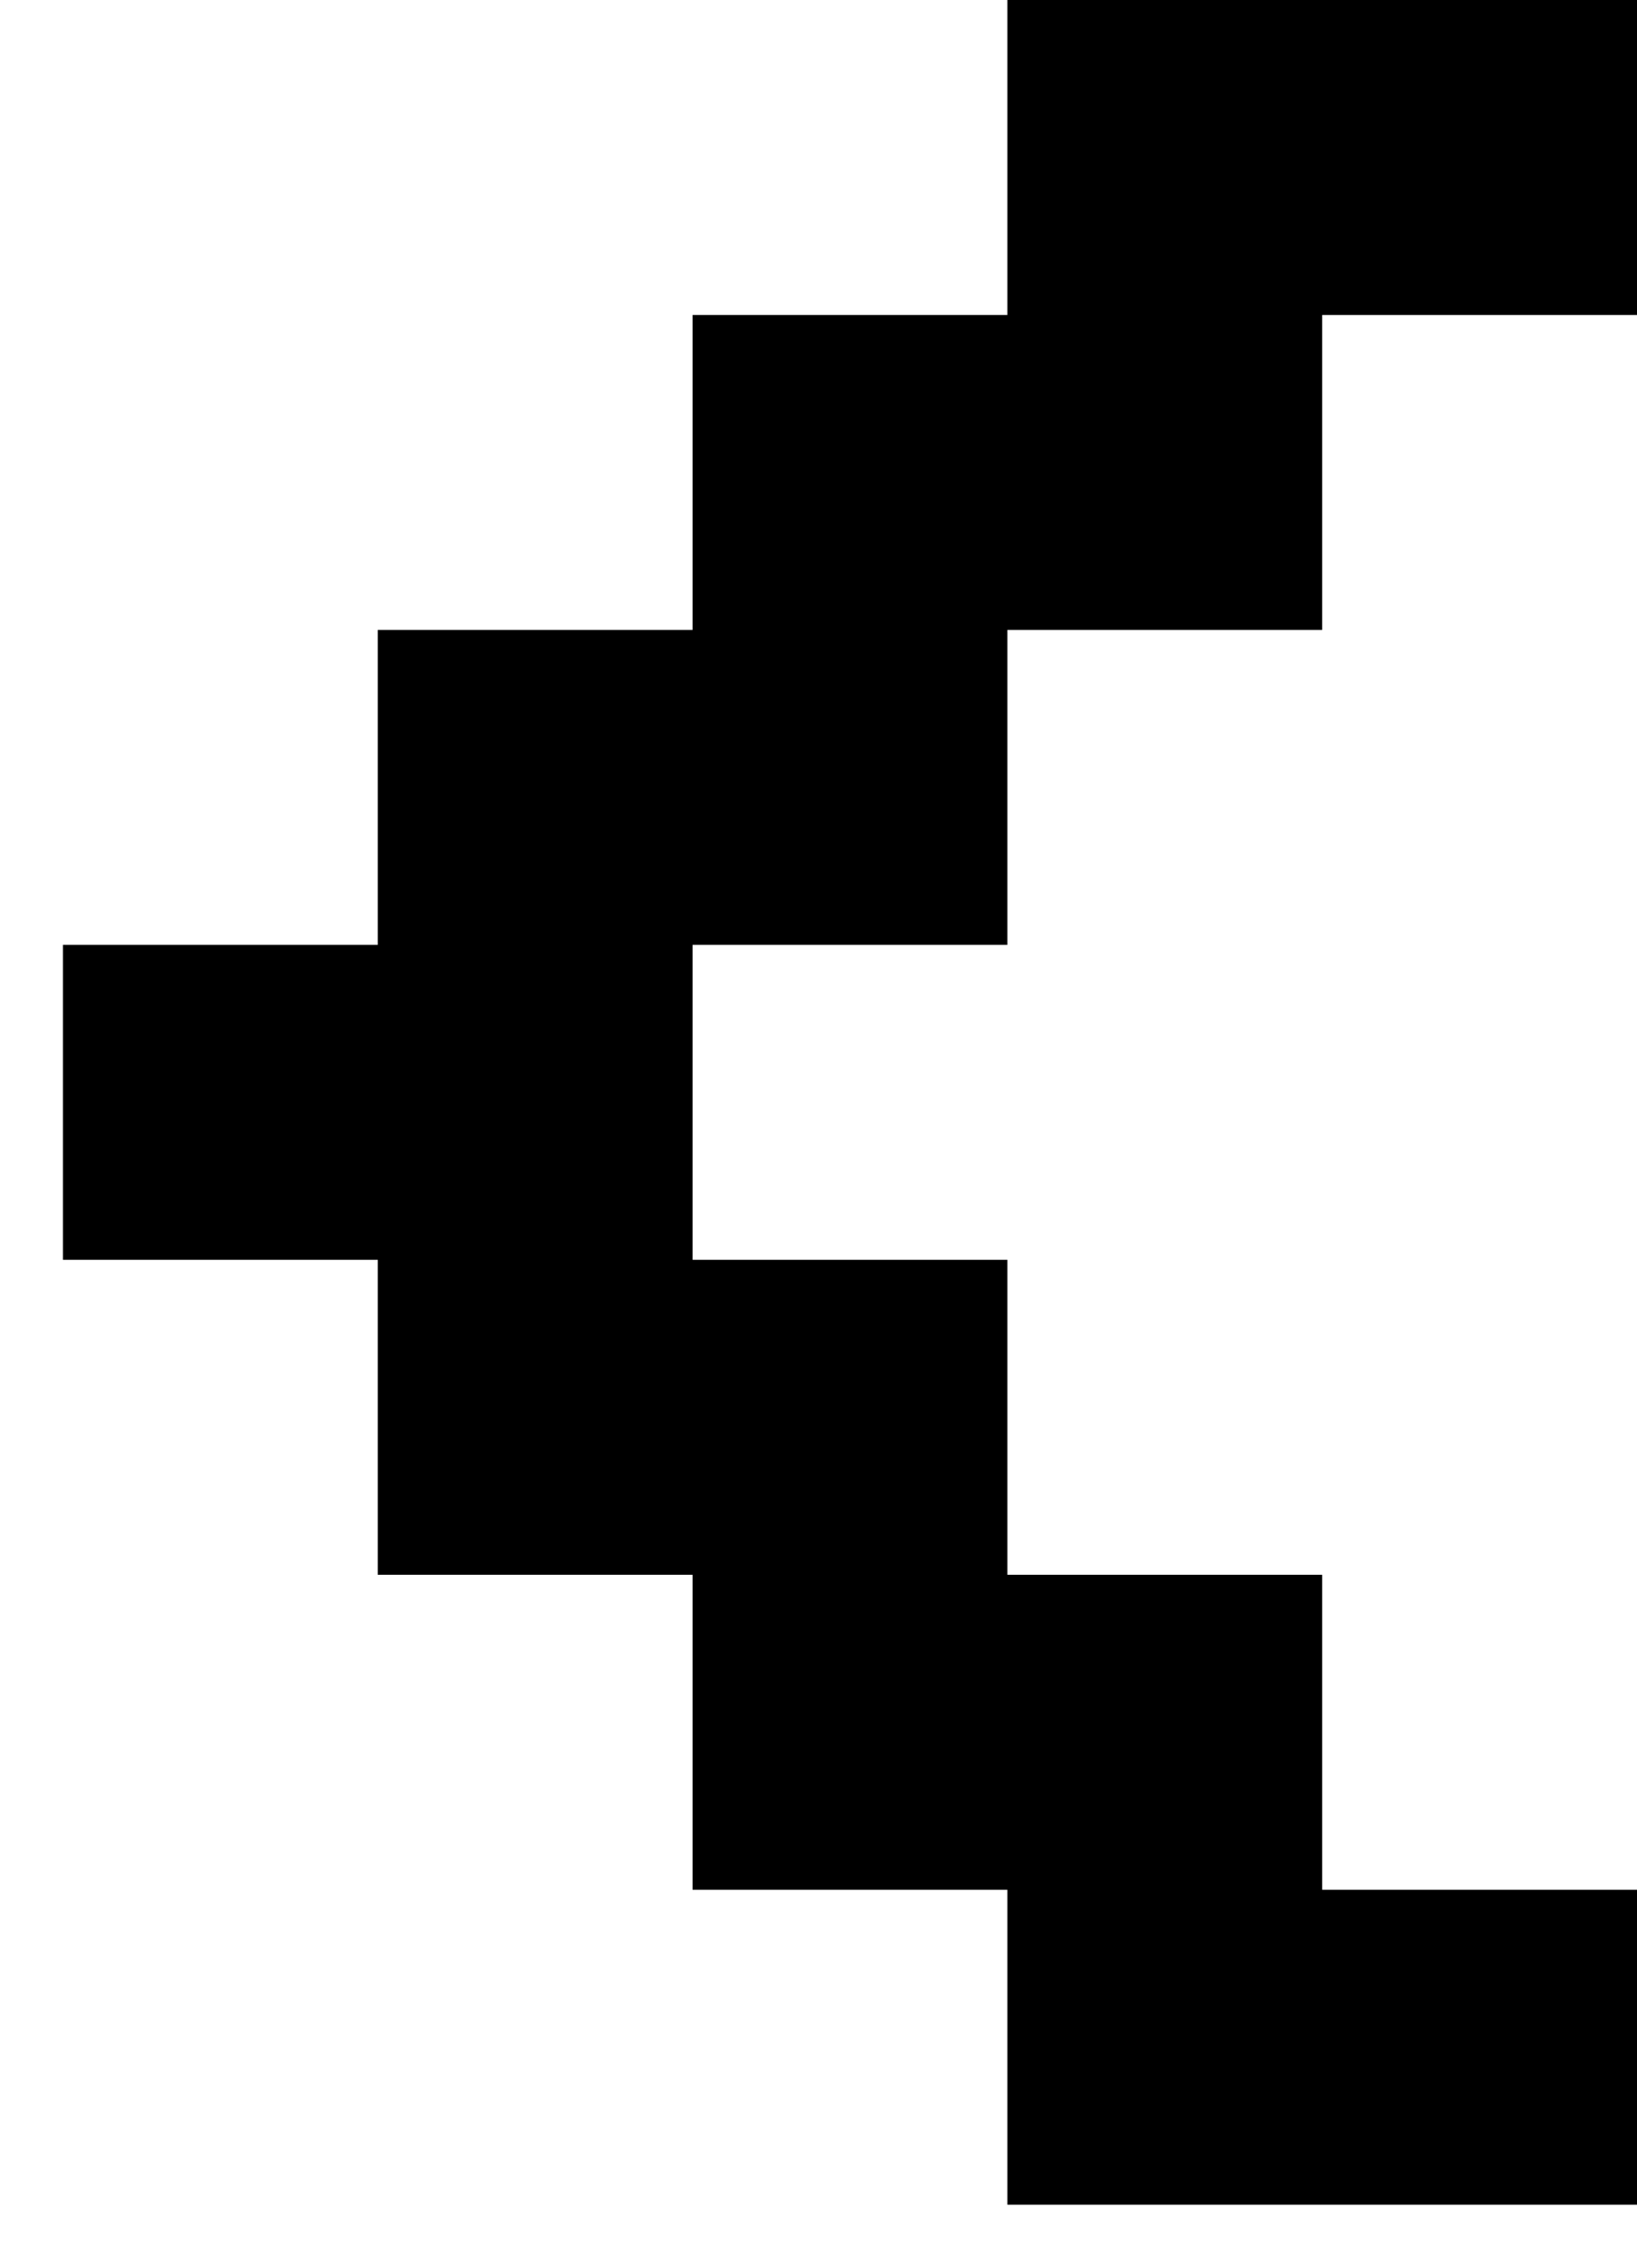 <svg width="13" height="18" viewBox="0 0 13 18" fill="none" xmlns="http://www.w3.org/2000/svg">
<path d="M8 17.5V15H5.5V12.5H3V10H0.5V7.5H3V5H5.5V2.5H8V0H13V2.5H10.5V5H8V7.5H5.5V10H8V12.5H10.5V15H13V17.5H8Z" fill="black"/>
</svg>
